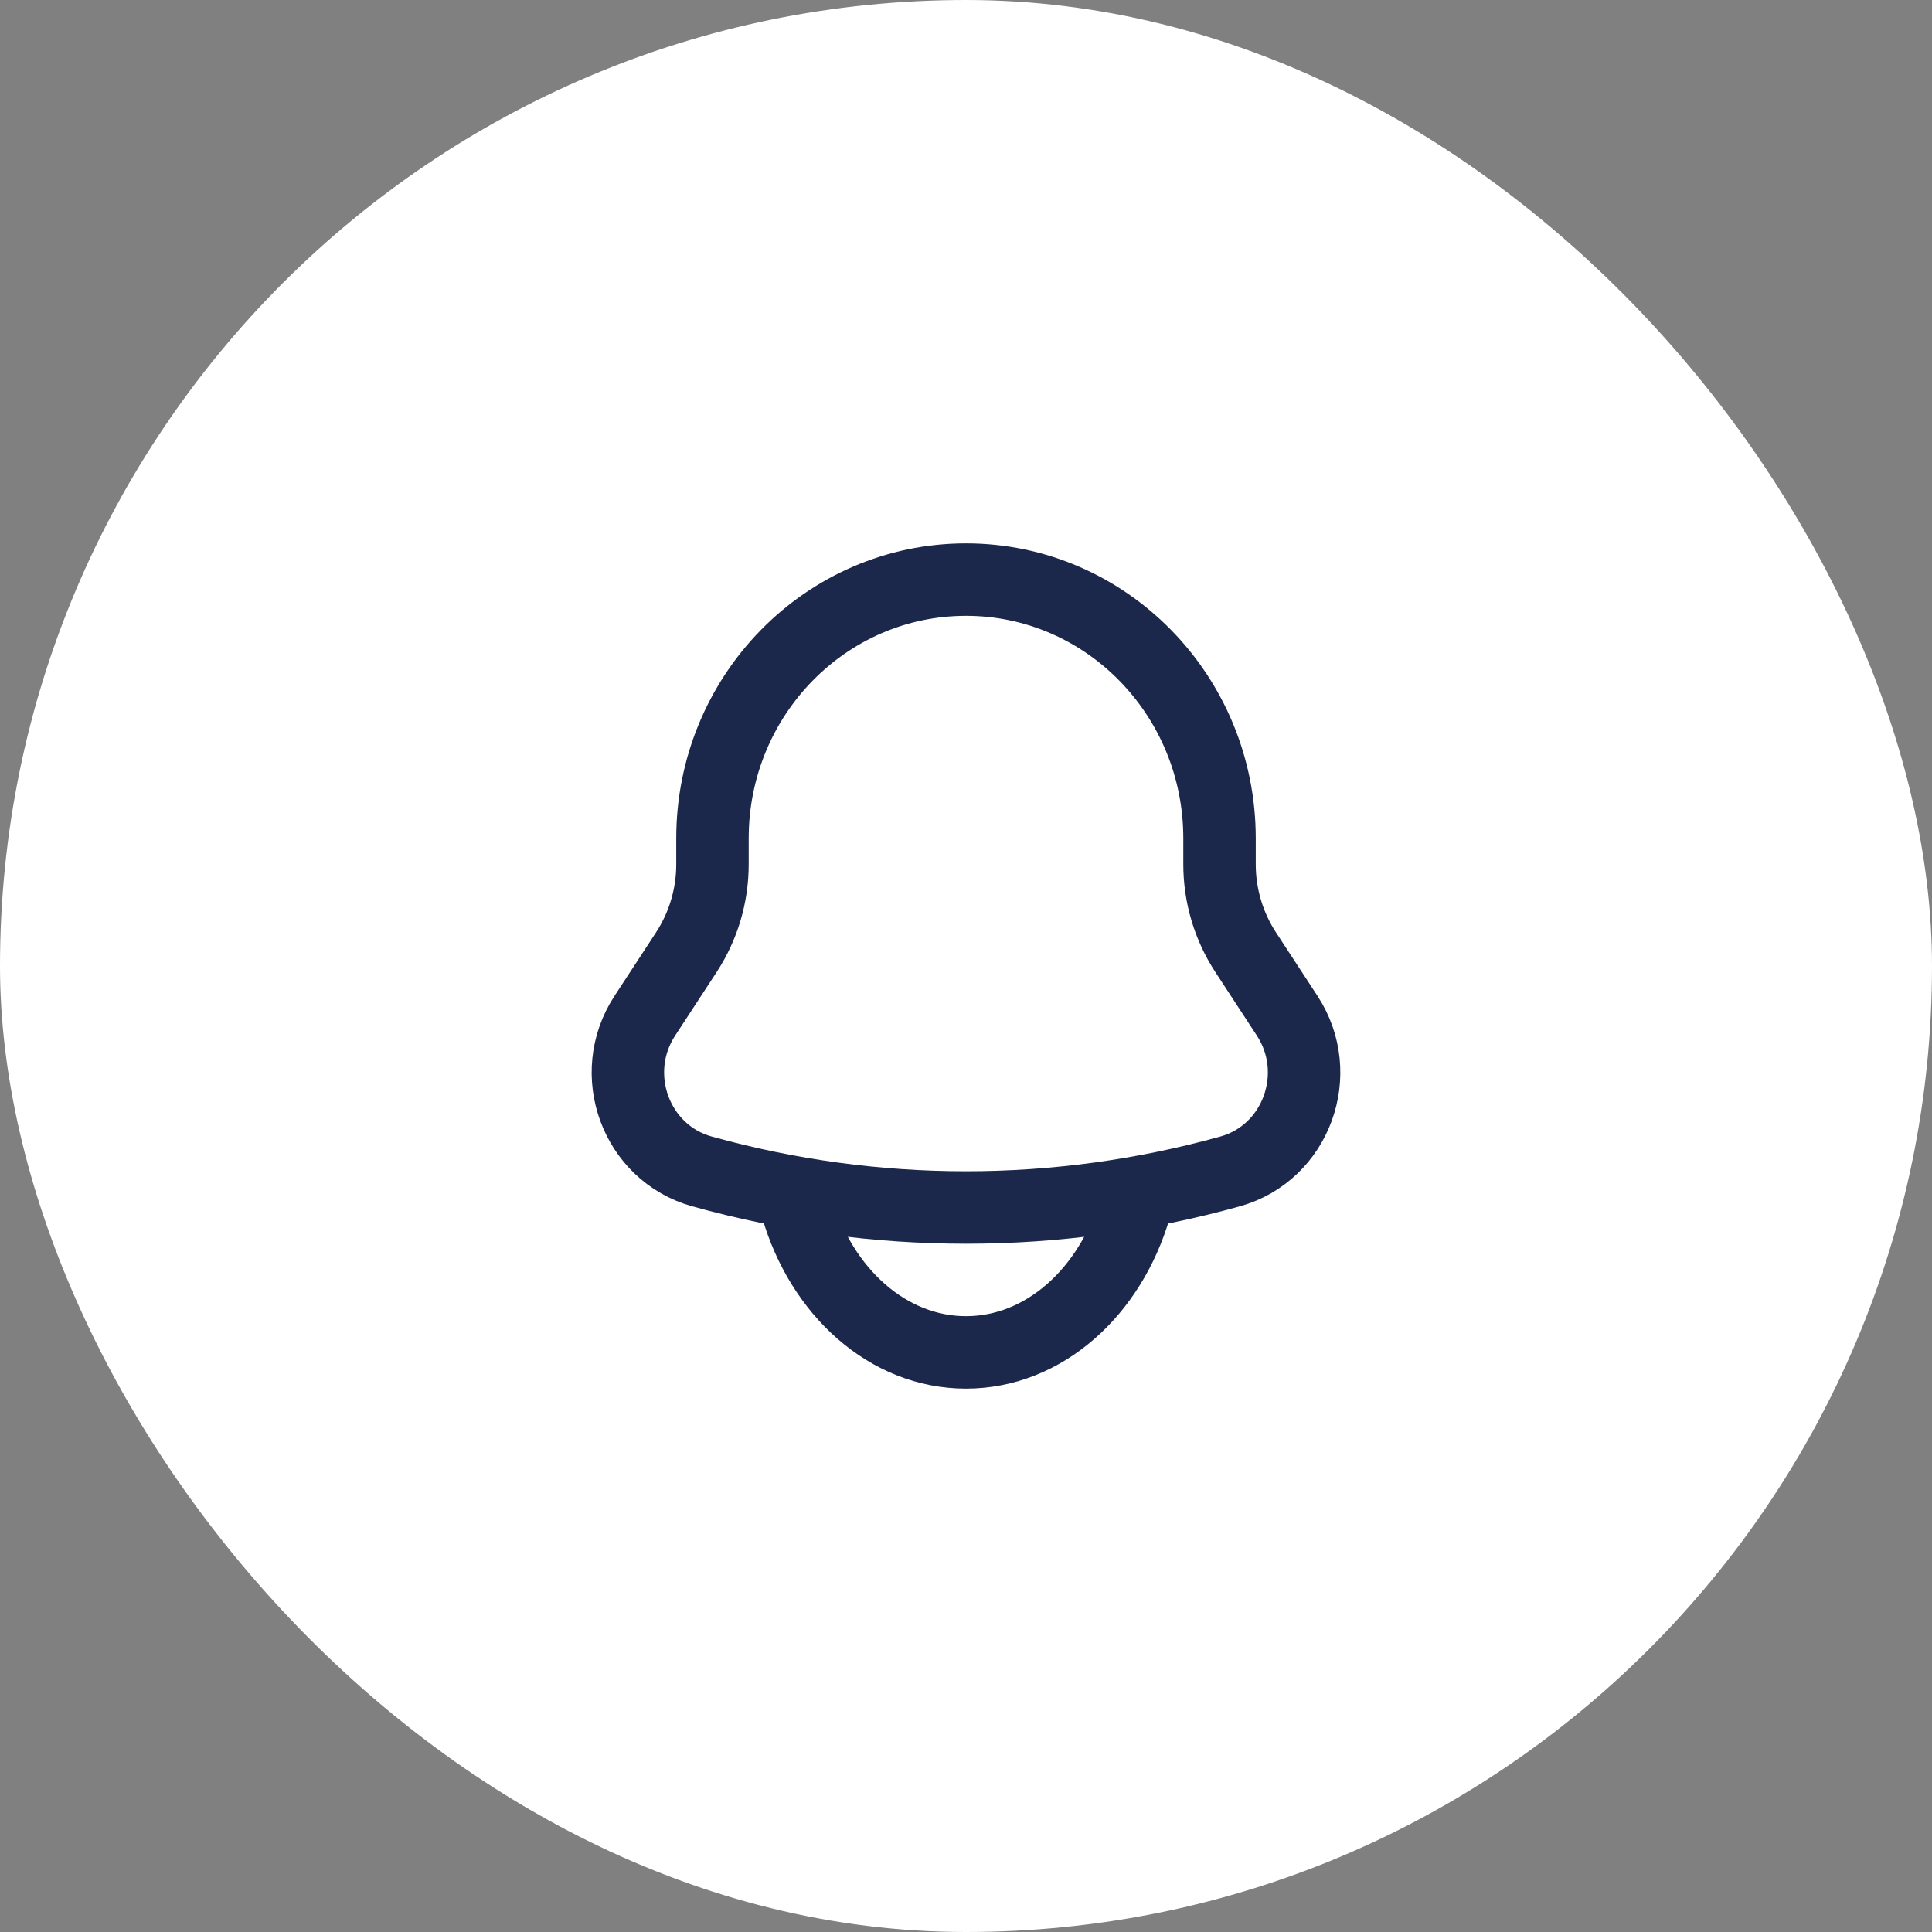 <svg width="40" height="40" viewBox="0 0 40 40" fill="none" xmlns="http://www.w3.org/2000/svg">
<rect x="0" y="0" width="40" height="40" fill="#808080" stroke="none"/>
<rect width="40" height="40" rx="20" fill="white"/>
<path d="M25.249 17.896V17.357C25.249 14.398 22.899 12 20 12C17.101 12 14.751 14.398 14.751 17.357V17.896C14.751 18.542 14.563 19.174 14.212 19.712L13.35 21.031C12.563 22.235 13.164 23.872 14.533 24.253C18.112 25.249 21.888 25.249 25.468 24.253C26.836 23.872 27.436 22.235 26.65 21.031L25.788 19.712C25.437 19.174 25.249 18.542 25.249 17.896Z" stroke="#1C274C" stroke-width="1.5"/>
<path d="M16.5 25C17.009 26.748 18.384 28 20 28C21.616 28 22.991 26.748 23.5 25" stroke="#1C274C" stroke-width="1.5" stroke-linecap="round"/>
</svg>
